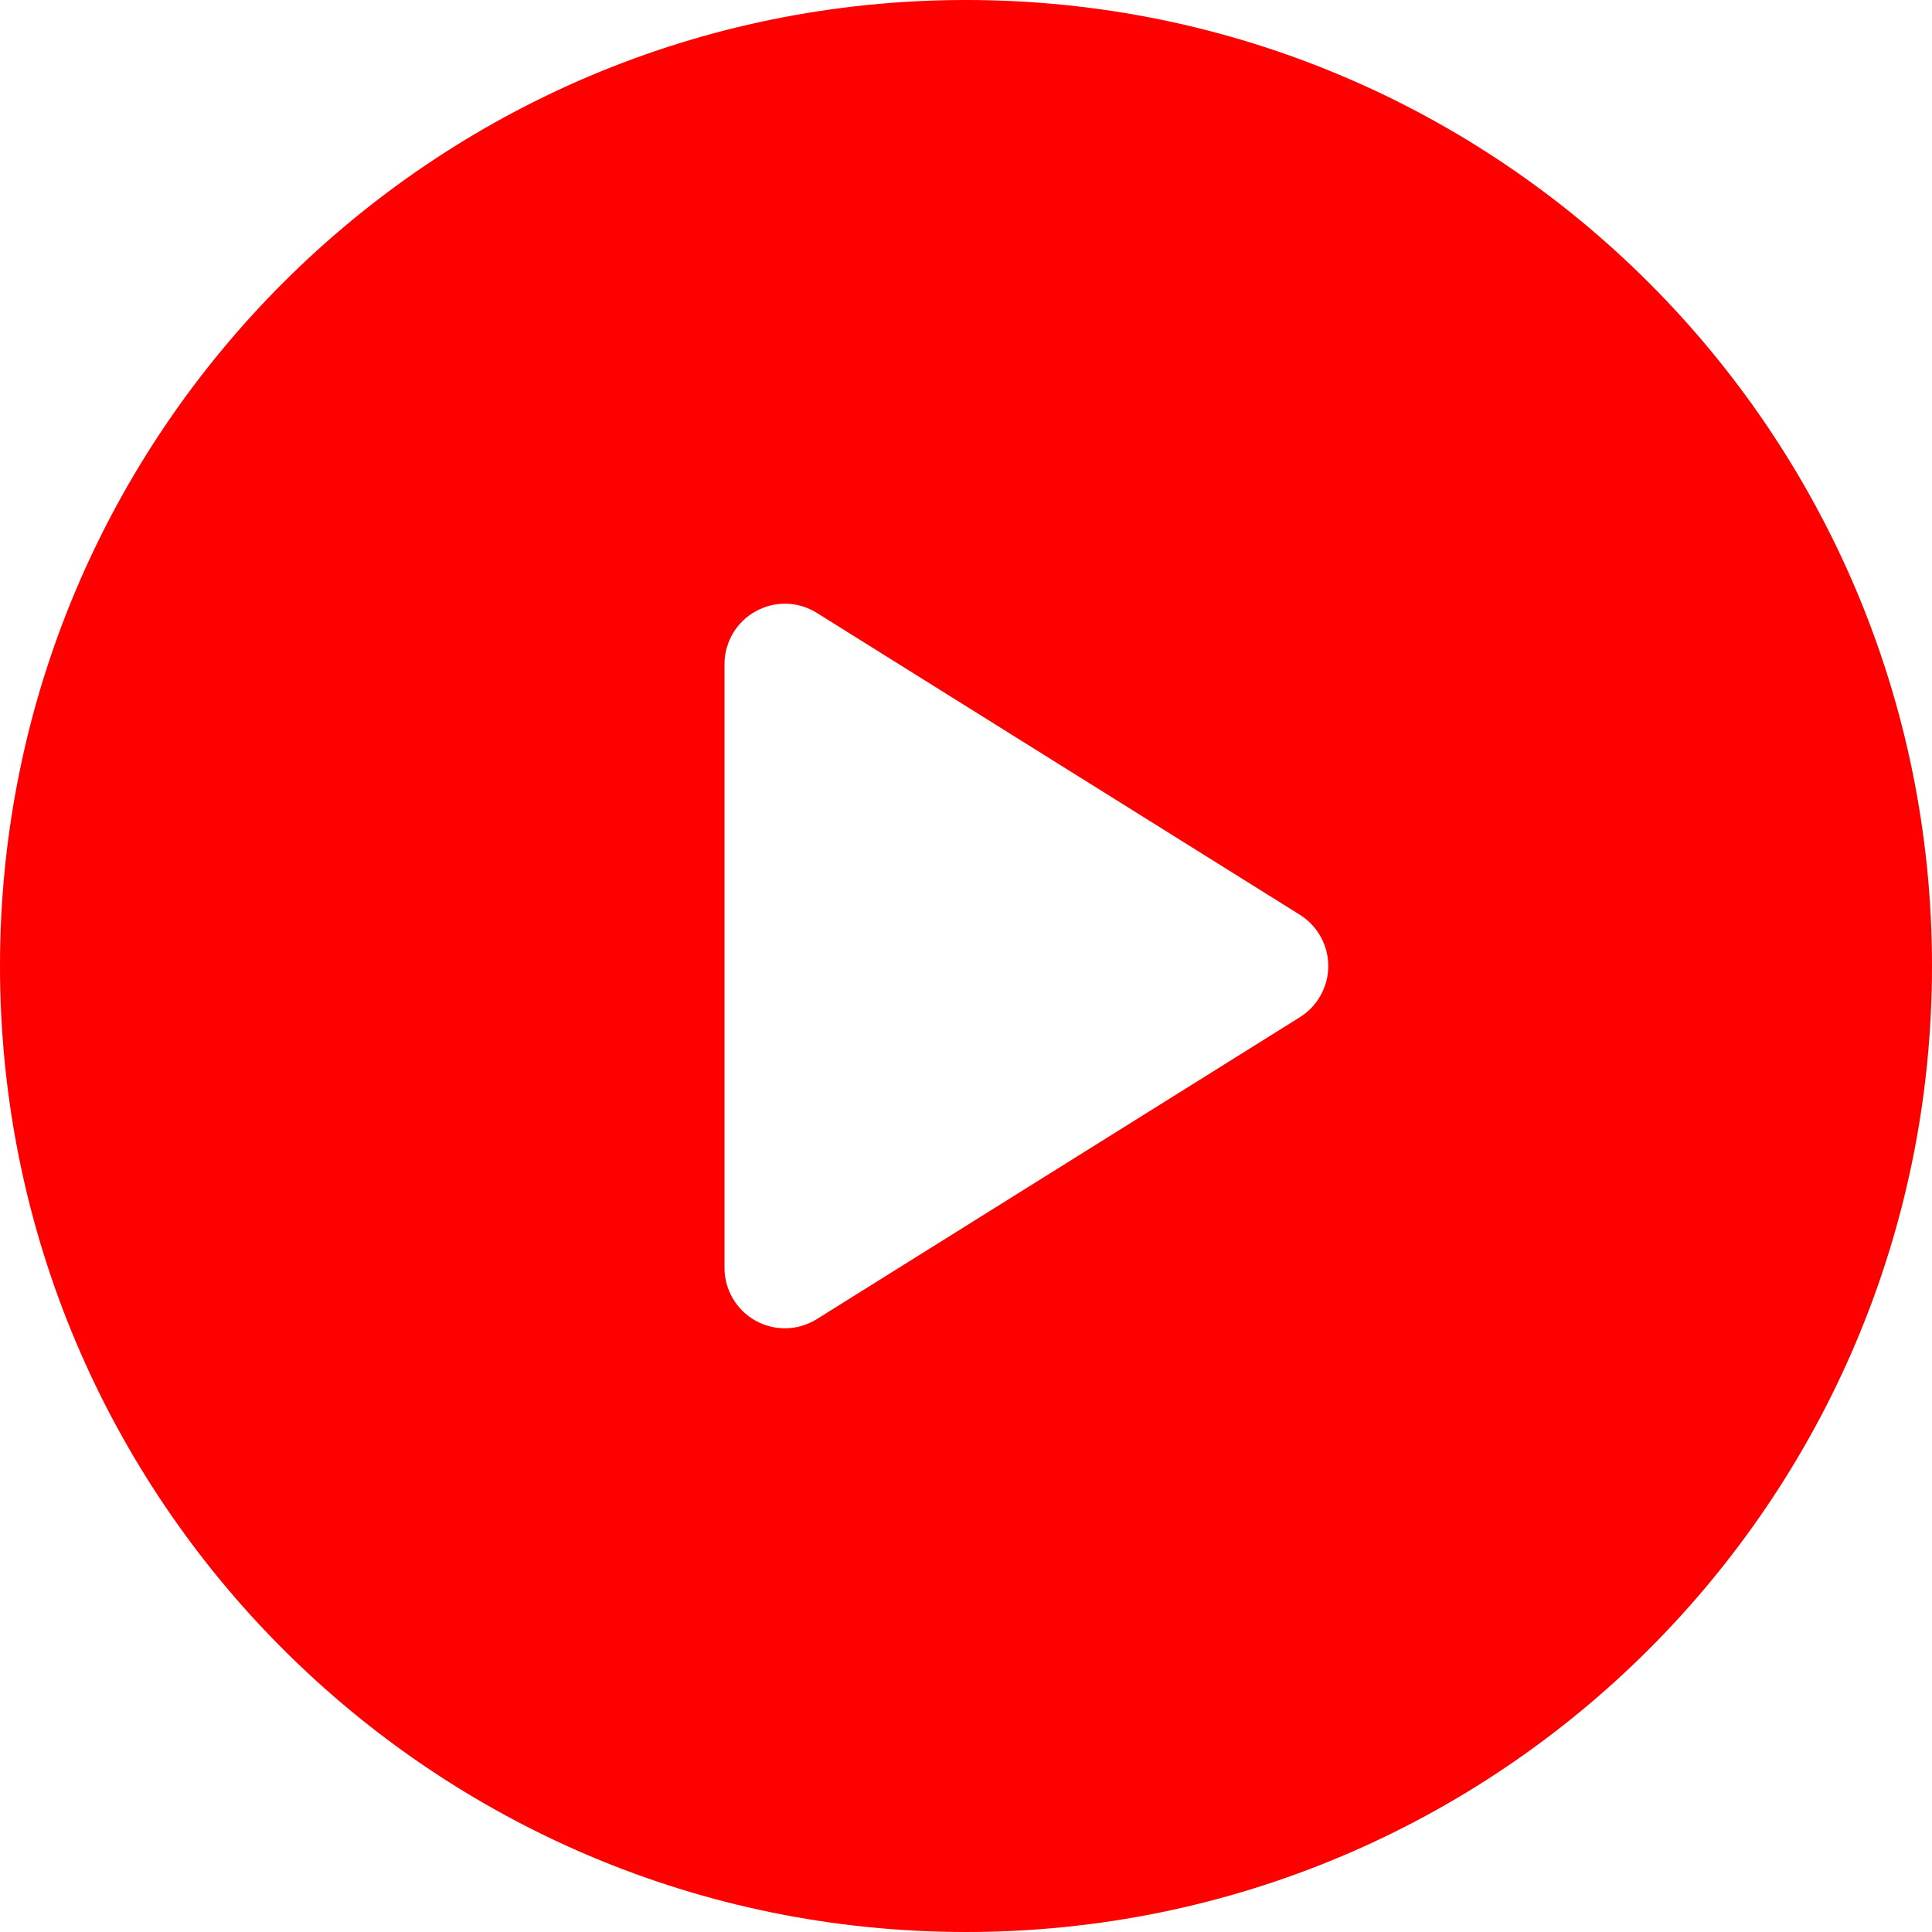 <svg width="25" height="25" viewBox="0 0 25 25" fill="none" xmlns="http://www.w3.org/2000/svg">
<path d="M12.5 0C5.597 0 0 5.596 0 12.5C0 19.404 5.597 25 12.5 25C19.404 25 25 19.404 25 12.5C25 5.596 19.404 0 12.5 0ZM16.82 13.163L10.57 17.069C10.444 17.148 10.3 17.188 10.156 17.188C10.026 17.188 9.896 17.155 9.777 17.09C9.529 16.952 9.375 16.69 9.375 16.406V8.594C9.375 8.31 9.529 8.048 9.777 7.911C10.026 7.772 10.329 7.78 10.57 7.931L16.82 11.837C17.049 11.98 17.188 12.231 17.188 12.5C17.188 12.769 17.049 13.02 16.82 13.163Z" fill="#FF0000"/>
</svg>
